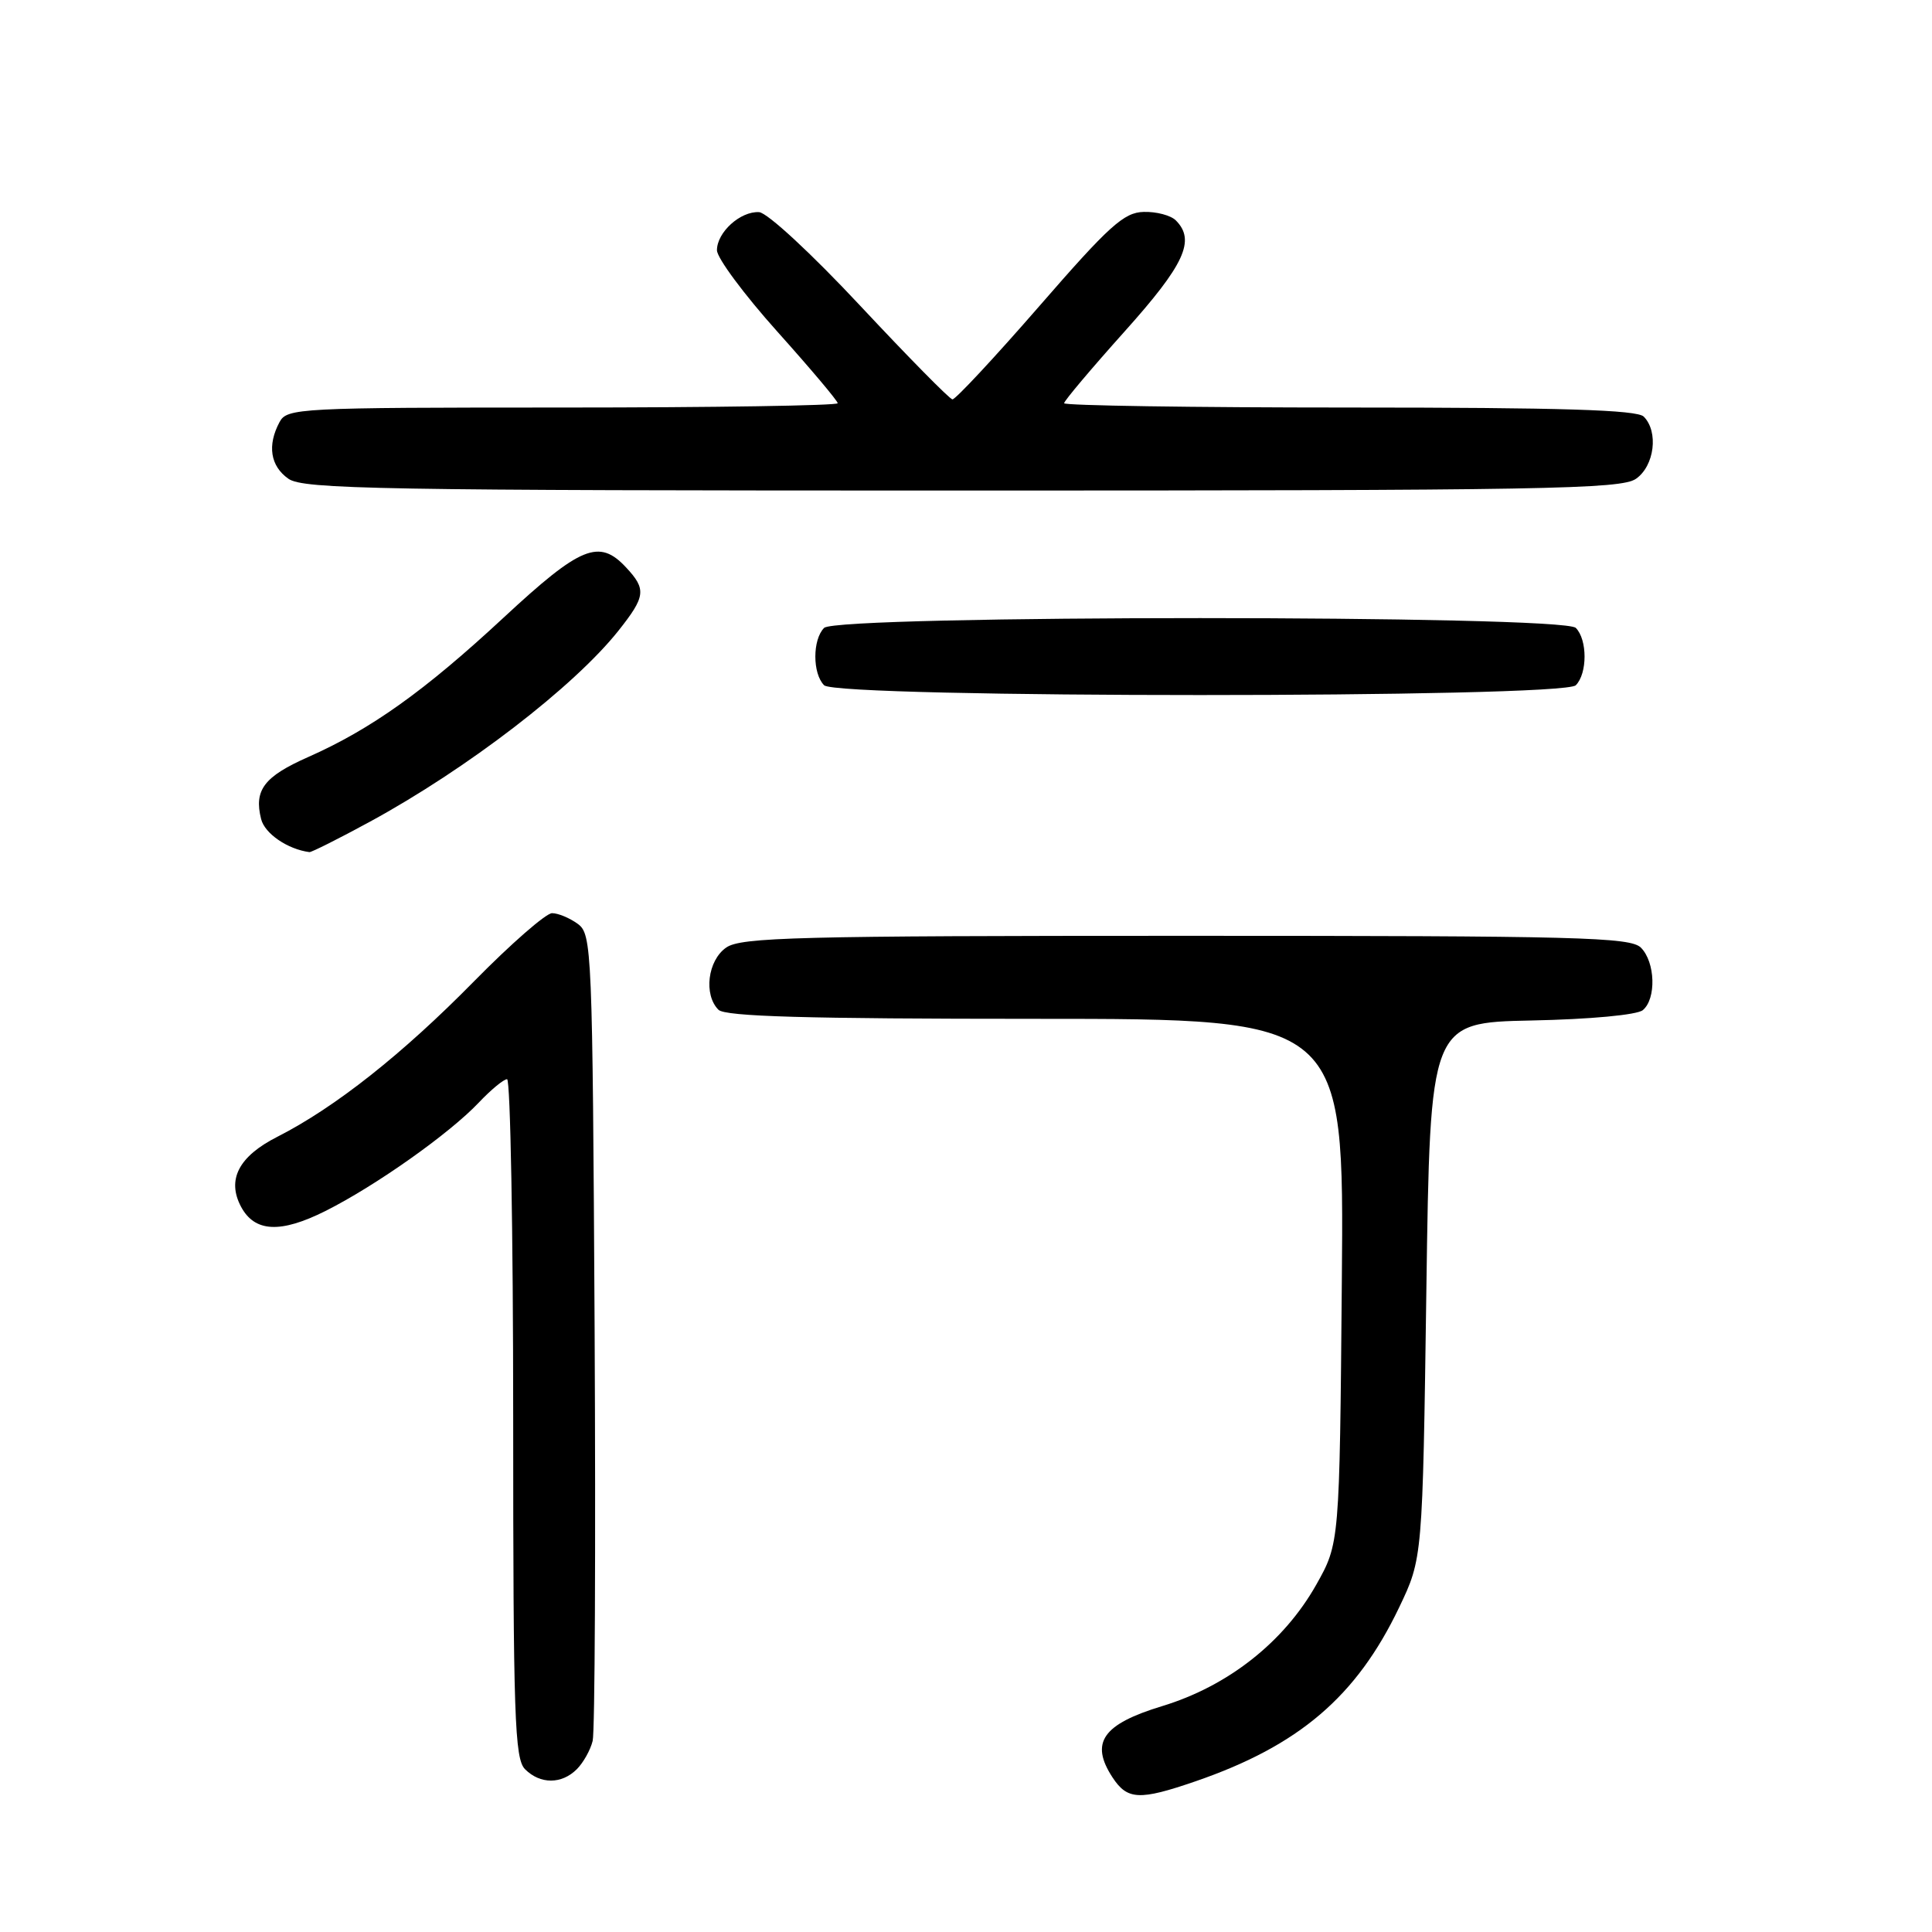 <?xml version="1.0" encoding="UTF-8" standalone="no"?>
<!DOCTYPE svg PUBLIC "-//W3C//DTD SVG 1.1//EN" "http://www.w3.org/Graphics/SVG/1.1/DTD/svg11.dtd" >
<svg xmlns="http://www.w3.org/2000/svg" xmlns:xlink="http://www.w3.org/1999/xlink" version="1.1" viewBox="0 0 256 256">
 <g >
 <path fill="currentColor"
d=" M 158.39 236.04 C 172.11 231.32 179.74 224.81 185.39 213.00 C 188.50 206.50 188.50 206.50 189.00 171.00 C 189.50 135.50 189.50 135.50 202.93 135.22 C 210.75 135.06 216.92 134.48 217.68 133.85 C 219.49 132.35 219.34 127.48 217.43 125.57 C 216.04 124.18 209.19 124.00 157.15 124.00 C 105.64 124.00 98.17 124.19 96.22 125.56 C 93.77 127.27 93.21 131.81 95.20 133.80 C 96.09 134.69 106.81 135.00 137.25 135.00 C 178.10 135.00 178.10 135.00 177.80 169.75 C 177.50 204.50 177.50 204.50 174.40 210.00 C 170.11 217.60 162.71 223.42 153.99 226.07 C 146.09 228.47 144.40 230.90 147.41 235.51 C 149.38 238.51 150.97 238.59 158.39 236.04 Z  M 76.43 234.43 C 77.29 233.57 78.24 231.88 78.53 230.68 C 78.83 229.48 78.94 204.95 78.79 176.17 C 78.51 125.70 78.43 123.79 76.56 122.42 C 75.49 121.64 73.96 121.00 73.15 121.00 C 72.35 121.00 67.70 125.06 62.82 130.02 C 53.32 139.69 44.38 146.75 36.77 150.62 C 31.63 153.22 30.03 156.31 31.94 159.90 C 33.75 163.28 37.17 163.45 43.13 160.46 C 49.78 157.12 59.54 150.22 63.44 146.10 C 65.05 144.40 66.74 143.00 67.19 143.00 C 67.63 143.00 68.00 163.22 68.00 187.93 C 68.00 227.44 68.19 233.05 69.57 234.43 C 71.58 236.44 74.42 236.44 76.43 234.43 Z  M 49.00 108.89 C 61.90 101.87 76.04 91.00 81.94 83.58 C 85.55 79.03 85.67 78.09 82.96 75.19 C 79.39 71.35 76.94 72.36 66.75 81.82 C 56.25 91.57 49.17 96.62 40.84 100.31 C 34.99 102.90 33.63 104.68 34.60 108.53 C 35.08 110.46 38.11 112.53 41.00 112.91 C 41.27 112.94 44.88 111.13 49.00 108.89 Z  M 208.80 90.80 C 210.35 89.25 210.35 84.75 208.80 83.20 C 207.07 81.47 110.93 81.47 109.20 83.20 C 107.65 84.75 107.65 89.25 109.20 90.80 C 110.93 92.53 207.07 92.53 208.80 90.80 Z  M 216.78 63.44 C 219.23 61.73 219.79 57.19 217.80 55.20 C 216.91 54.31 206.87 54.00 178.80 54.00 C 158.01 54.00 141.00 53.74 141.00 53.43 C 141.00 53.12 144.60 48.85 149.00 43.94 C 156.97 35.05 158.45 31.85 155.80 29.20 C 155.14 28.54 153.23 28.03 151.55 28.08 C 148.93 28.14 146.98 29.90 137.70 40.58 C 131.76 47.41 126.58 52.96 126.20 52.92 C 125.81 52.87 120.33 47.30 114.00 40.53 C 107.51 33.58 101.66 28.17 100.58 28.11 C 98.10 27.97 95.00 30.78 95.00 33.16 C 95.00 34.18 98.60 39.03 103.00 43.94 C 107.40 48.85 111.00 53.12 111.00 53.43 C 111.00 53.74 94.59 54.00 74.54 54.00 C 39.51 54.00 38.03 54.08 37.04 55.93 C 35.39 59.01 35.82 61.76 38.22 63.44 C 40.19 64.82 50.33 65.00 127.50 65.00 C 204.67 65.00 214.81 64.82 216.78 63.44 Z "/>
</g>
</svg>